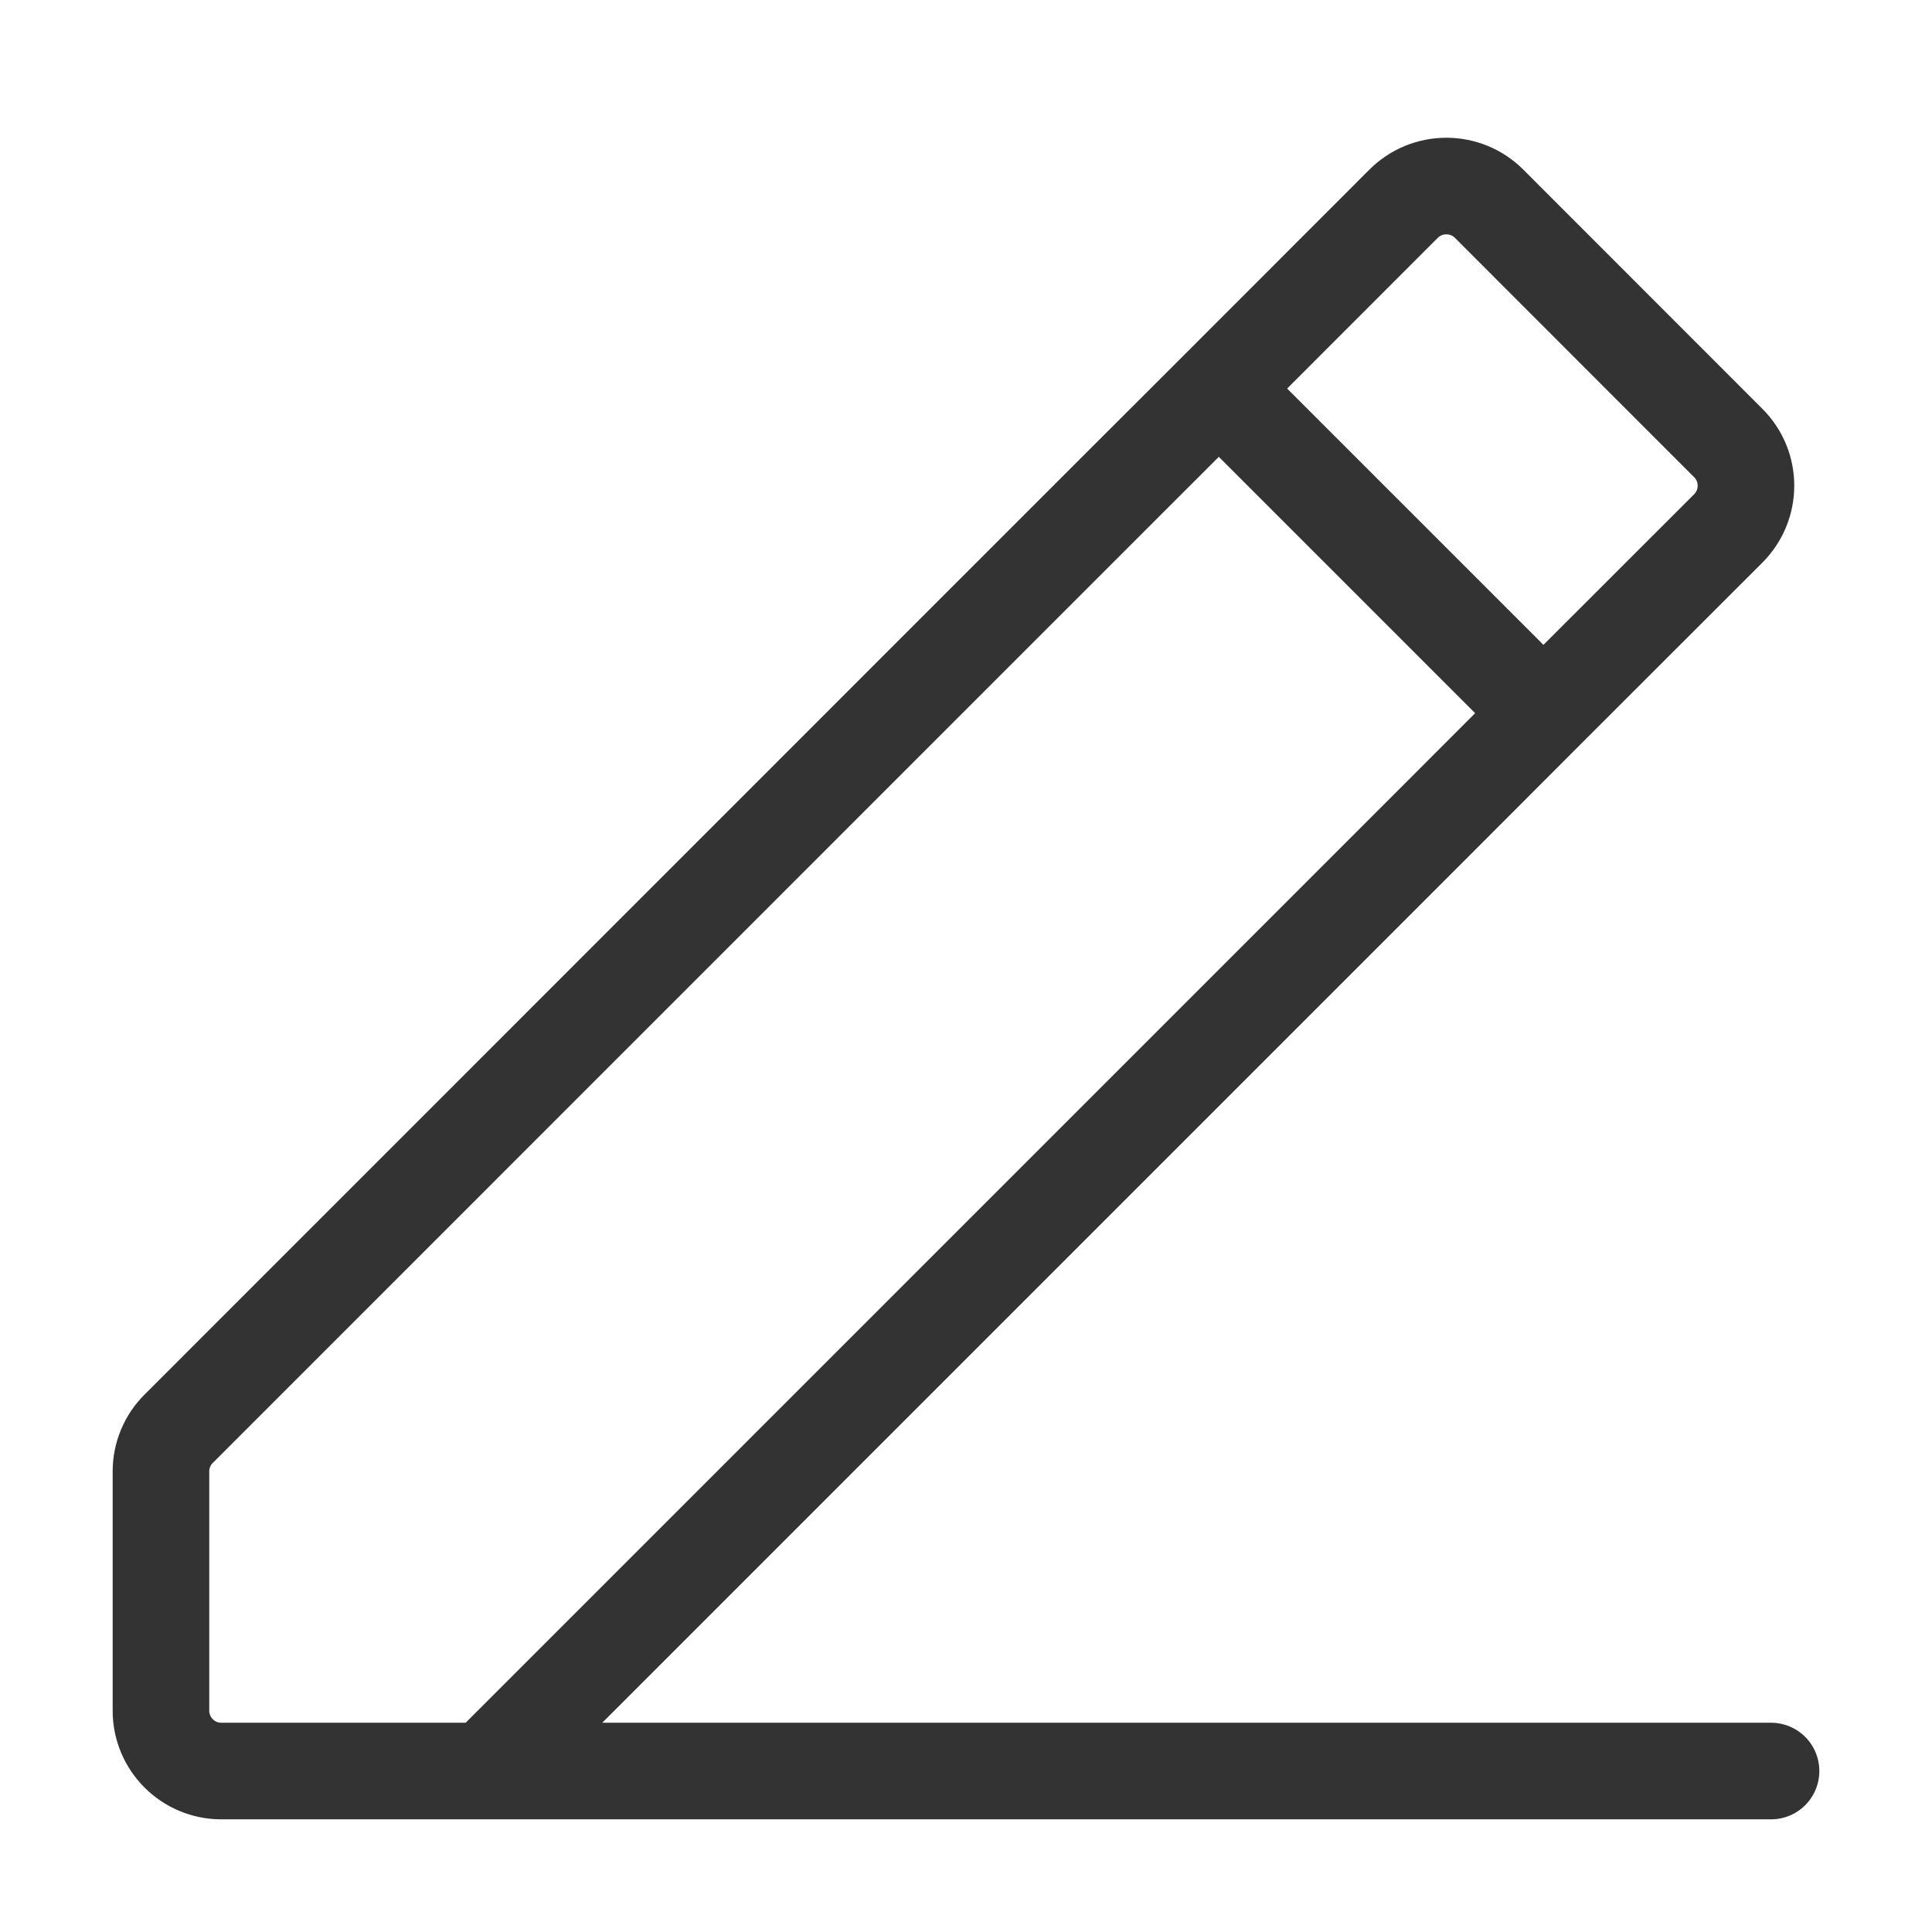 <svg width="16" height="16" viewBox="0 0 16 16" fill="none" xmlns="http://www.w3.org/2000/svg">
<g id="1.TH.EDIT.OUTLINED">
<path id="Vector" d="M4.022 14.667H1.833C1.557 14.667 1.333 14.443 1.333 14.167V12.185C1.333 12.053 1.386 11.925 1.48 11.832L8.121 5.19L9.289 4.022L10.094 3.218M4.022 14.667H14.667M4.022 14.667L10.81 7.879L11.978 6.711L12.782 5.906M12.782 5.906L14.313 4.376C14.508 4.18 14.508 3.864 14.313 3.669L12.332 1.687C12.136 1.492 11.82 1.492 11.624 1.687L10.094 3.218M12.782 5.906L10.094 3.218" stroke="#333333" stroke-width="0.8" stroke-linecap="round" stroke-linejoin="round"/>
</g>
</svg>
